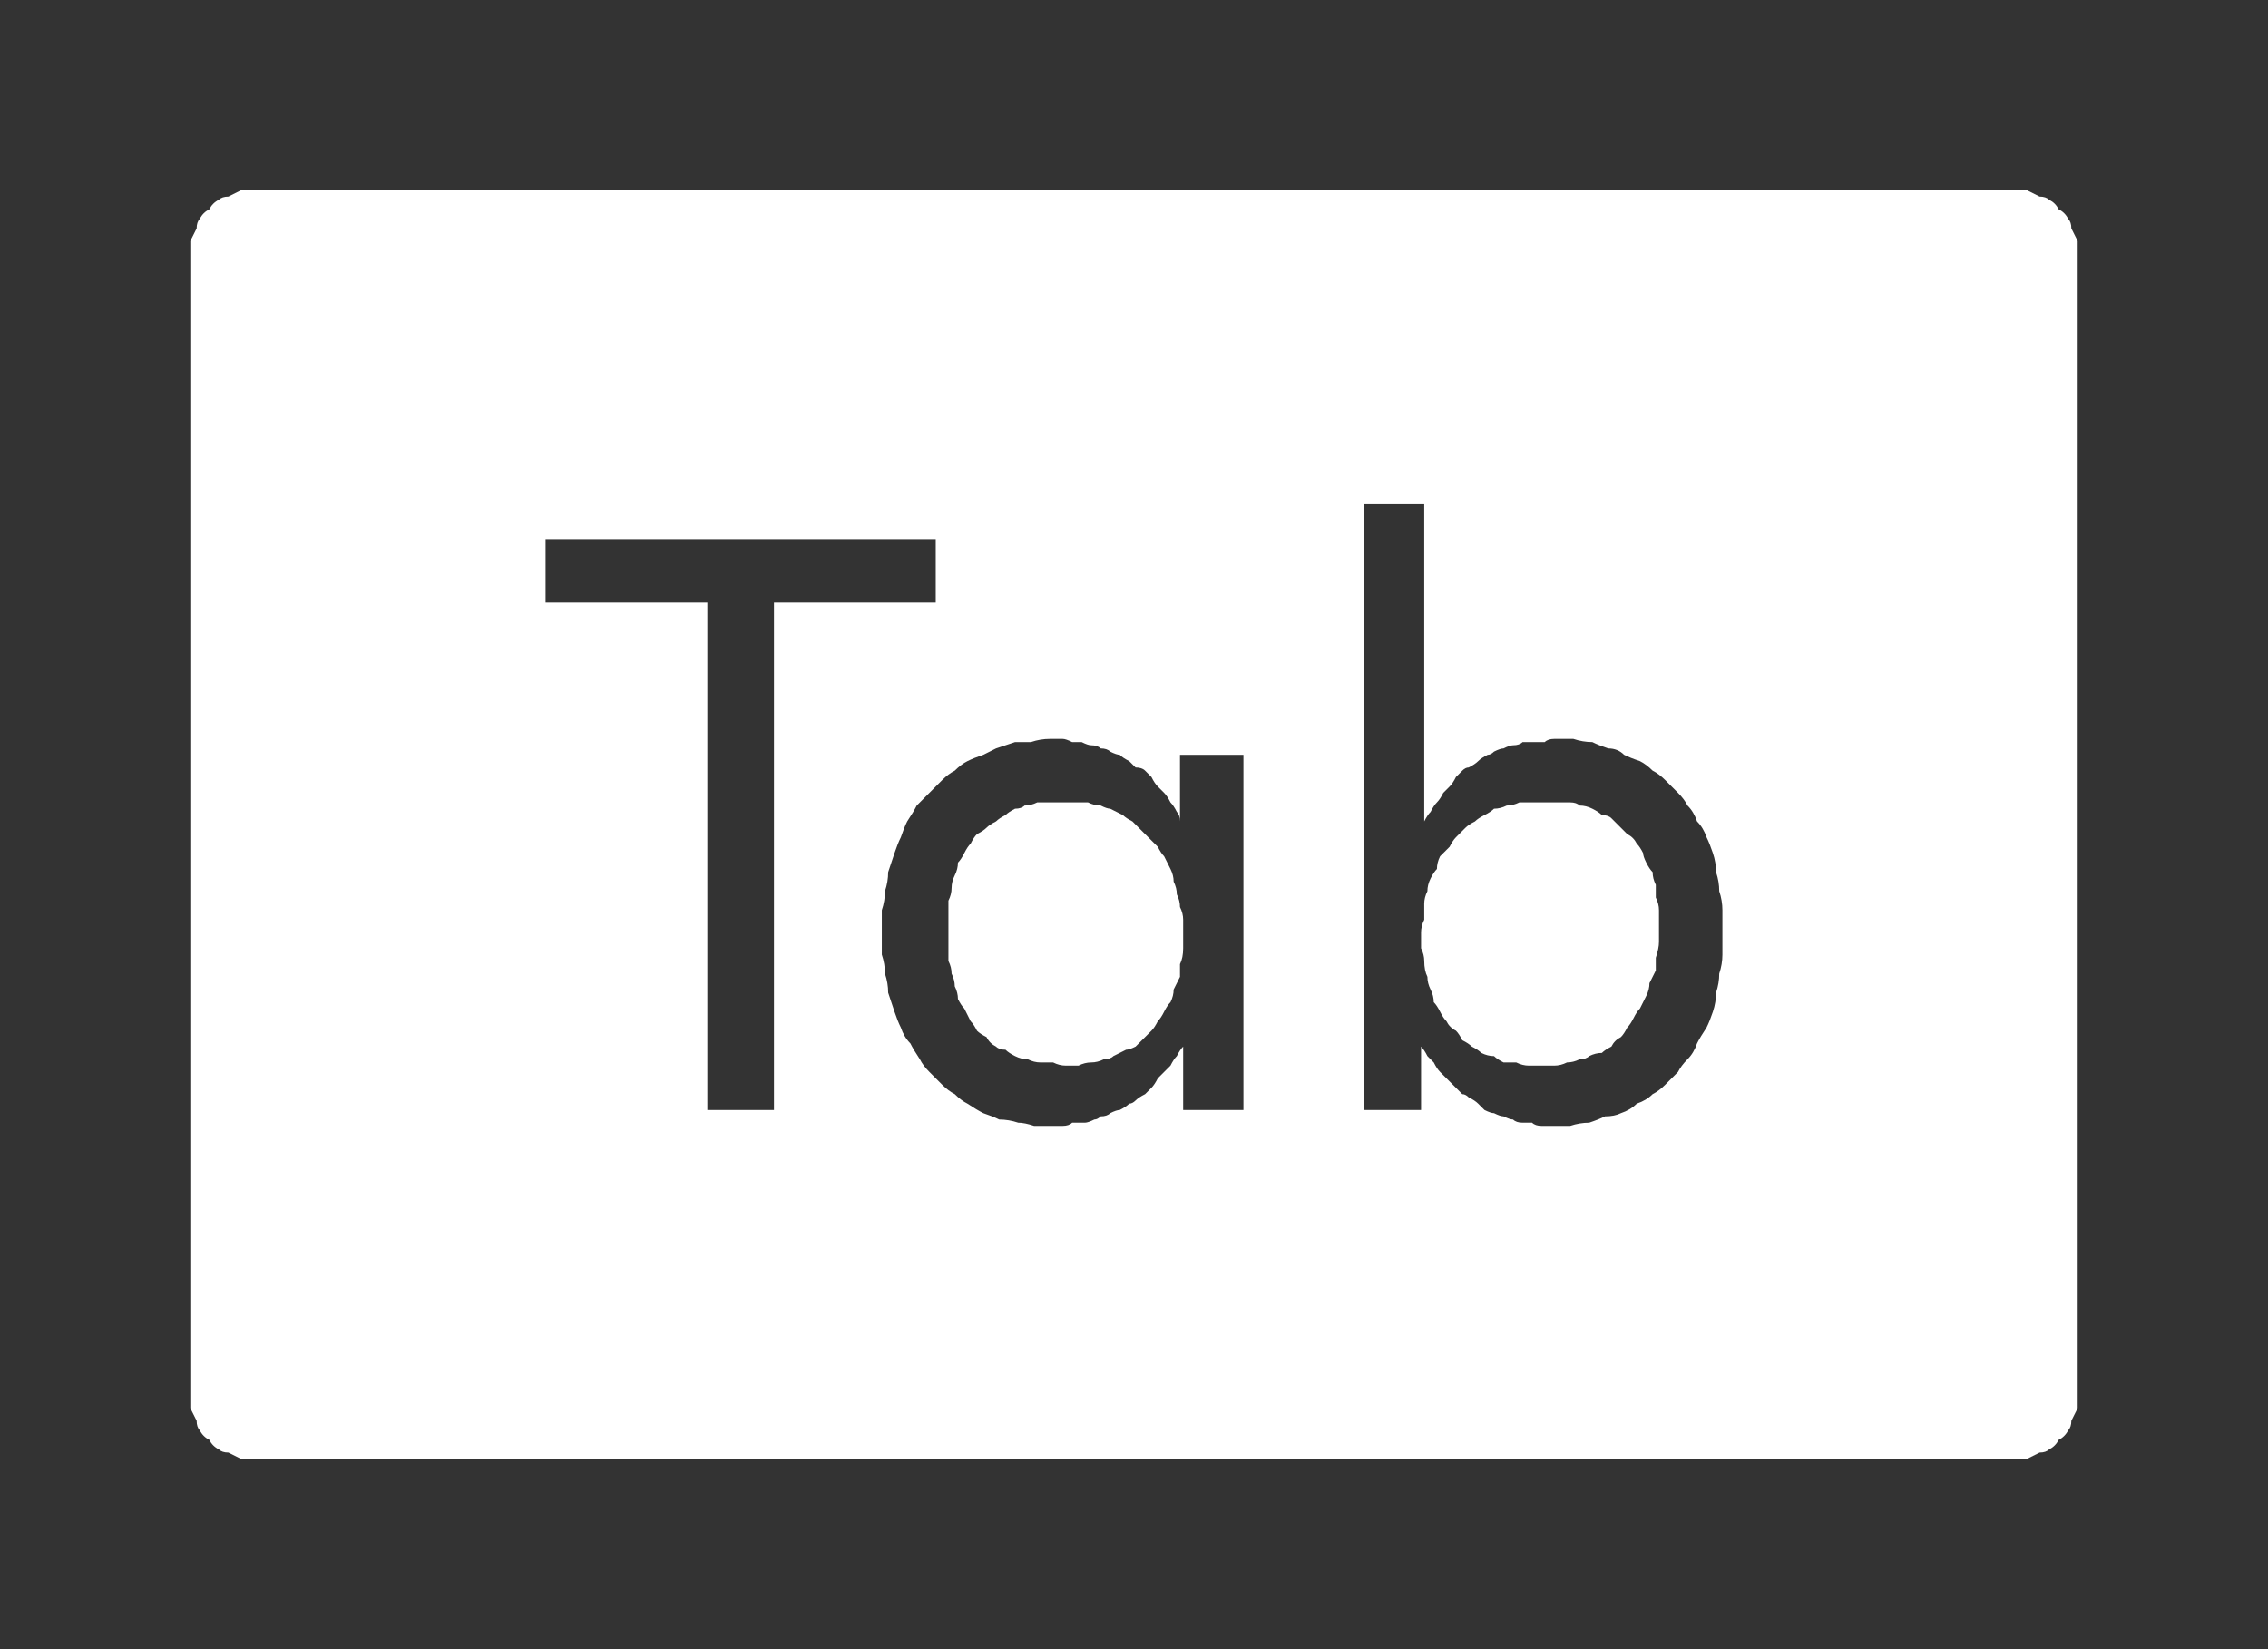 <?xml version="1.0" encoding="UTF-8" standalone="no"?>
<svg xmlns:ffdec="https://www.free-decompiler.com/flash" xmlns:xlink="http://www.w3.org/1999/xlink" ffdec:objectType="shape" height="26.0px" width="35.75px" xmlns="http://www.w3.org/2000/svg">
  <rect width="100%" height="100%" fill="#333333" stroke="none"/>
  <g transform="matrix(1.0, 0.0, 0.0, 1.0, 0.0, 0.0)">
    <path d="M4.0 3.0 Q3.9 3.0 3.8 3.0 3.7 3.05 3.6 3.1 3.5 3.1 3.45 3.15 3.35 3.2 3.3 3.3 3.2 3.35 3.15 3.45 3.1 3.5 3.1 3.6 3.05 3.7 3.0 3.8 3.0 3.9 3.0 4.0 L3.0 22.0 Q3.0 22.1 3.0 22.2 3.05 22.3 3.1 22.4 3.1 22.5 3.15 22.55 3.2 22.65 3.3 22.7 3.35 22.8 3.45 22.85 3.5 22.9 3.6 22.9 3.7 22.95 3.8 23.0 3.9 23.0 4.0 23.0 L31.75 23.0 Q31.85 23.0 31.95 23.0 32.05 22.95 32.15 22.9 32.25 22.9 32.3 22.85 32.4 22.8 32.45 22.7 32.55 22.65 32.6 22.55 32.65 22.5 32.65 22.4 32.7 22.3 32.75 22.2 32.75 22.1 32.75 22.0 L32.75 4.0 Q32.75 3.9 32.75 3.8 32.7 3.7 32.65 3.6 32.65 3.5 32.6 3.45 32.55 3.35 32.45 3.3 32.4 3.2 32.3 3.15 32.25 3.1 32.15 3.1 32.05 3.05 31.95 3.0 31.85 3.0 31.75 3.0 L4.0 3.0 4.0 3.0 M21.5 7.95 L22.45 7.95 22.45 12.95 Q22.5 12.85 22.55 12.8 22.6 12.7 22.65 12.65 22.7 12.6 22.75 12.5 22.8 12.45 22.85 12.4 22.9 12.35 22.95 12.25 23.0 12.2 23.05 12.15 23.1 12.1 23.15 12.1 23.25 12.05 23.3 12.0 23.35 11.95 23.45 11.9 23.5 11.9 23.55 11.85 23.65 11.8 23.7 11.8 23.8 11.75 23.85 11.75 23.95 11.75 24.0 11.7 24.1 11.7 24.2 11.7 24.25 11.7 24.35 11.7 24.4 11.65 24.5 11.65 24.65 11.65 24.8 11.65 24.95 11.7 25.1 11.7 25.2 11.75 25.35 11.8 25.5 11.8 25.6 11.9 25.7 11.95 25.85 12.0 25.95 12.05 26.05 12.15 26.15 12.2 26.25 12.3 26.35 12.4 26.45 12.5 26.55 12.6 26.6 12.7 26.7 12.8 26.75 12.95 26.85 13.05 26.9 13.2 26.95 13.3 27.0 13.45 27.05 13.6 27.05 13.75 27.1 13.9 27.1 14.05 27.15 14.2 27.15 14.35 27.15 14.55 27.15 14.7 27.15 14.85 27.15 15.05 27.15 15.2 27.1 15.35 27.1 15.5 27.05 15.65 27.05 15.8 27.0 15.95 26.95 16.1 26.9 16.2 26.8 16.35 26.75 16.45 26.7 16.6 26.6 16.7 26.5 16.8 26.45 16.9 26.35 17.0 26.25 17.1 26.15 17.2 26.05 17.25 25.95 17.35 25.8 17.4 25.7 17.5 25.55 17.55 25.45 17.6 25.3 17.6 25.2 17.65 25.05 17.7 24.9 17.7 24.75 17.75 24.65 17.75 24.45 17.75 24.35 17.75 24.3 17.75 24.2 17.75 24.15 17.7 24.05 17.7 24.0 17.7 23.9 17.7 23.85 17.65 23.8 17.65 23.7 17.6 23.65 17.6 23.55 17.55 23.5 17.55 23.4 17.5 23.35 17.45 23.3 17.4 23.25 17.35 23.15 17.3 23.1 17.25 23.05 17.25 23.0 17.2 22.9 17.1 22.85 17.05 22.8 17.0 22.75 16.95 22.7 16.9 22.65 16.85 22.6 16.75 22.55 16.7 22.5 16.65 22.45 16.55 22.4 16.5 L22.4 17.5 21.5 17.5 21.5 7.95 21.5 7.95 M8.6 8.5 L14.75 8.5 14.75 9.5 12.2 9.5 12.2 17.5 11.15 17.5 11.15 9.5 8.6 9.5 8.6 8.5 8.6 8.5 M16.55 11.65 Q16.65 11.65 16.75 11.65 16.8 11.65 16.9 11.7 17.0 11.7 17.05 11.7 17.15 11.75 17.2 11.75 17.3 11.75 17.35 11.8 17.45 11.8 17.5 11.85 17.6 11.9 17.65 11.9 17.7 11.95 17.8 12.0 17.85 12.05 17.9 12.1 18.0 12.1 18.05 12.15 18.1 12.2 18.15 12.25 18.2 12.35 18.25 12.4 18.3 12.45 18.35 12.5 18.4 12.55 18.45 12.65 18.5 12.7 18.55 12.8 18.6 12.85 18.6 12.95 L18.6 11.9 19.6 11.9 19.6 17.5 18.65 17.5 18.65 16.5 Q18.6 16.55 18.55 16.65 18.5 16.7 18.45 16.8 18.4 16.85 18.35 16.9 18.3 16.95 18.25 17.0 18.2 17.1 18.15 17.15 18.1 17.2 18.05 17.25 17.95 17.3 17.9 17.35 17.85 17.4 17.8 17.4 17.75 17.45 17.65 17.5 17.6 17.5 17.5 17.55 17.45 17.6 17.35 17.6 17.3 17.65 17.25 17.65 17.15 17.7 17.1 17.7 17.0 17.7 16.9 17.7 16.85 17.75 16.75 17.75 16.7 17.75 16.6 17.75 16.45 17.75 16.3 17.75 16.15 17.7 16.05 17.7 15.9 17.65 15.75 17.65 15.65 17.6 15.5 17.55 15.4 17.5 15.25 17.4 15.15 17.35 15.05 17.25 14.95 17.2 14.85 17.1 14.75 17.0 14.65 16.9 14.55 16.8 14.5 16.7 14.4 16.55 14.35 16.45 14.25 16.35 14.2 16.2 14.15 16.1 14.1 15.95 14.05 15.8 14.0 15.65 14.0 15.5 13.95 15.35 13.95 15.2 13.9 15.05 13.9 14.85 13.9 14.7 13.9 14.55 13.9 14.35 13.95 14.2 13.95 14.05 14.0 13.9 14.0 13.75 14.05 13.6 14.1 13.45 14.15 13.3 14.2 13.2 14.25 13.05 14.3 12.95 14.4 12.8 14.45 12.7 14.55 12.6 14.65 12.5 14.75 12.4 14.85 12.3 14.95 12.2 15.05 12.15 15.15 12.05 15.25 12.0 15.35 11.95 15.5 11.9 15.6 11.85 15.7 11.8 15.85 11.75 16.0 11.7 16.1 11.7 16.25 11.7 16.4 11.65 16.55 11.65 L16.55 11.65 M16.75 12.65 Q16.65 12.65 16.55 12.65 16.45 12.65 16.35 12.65 16.25 12.7 16.15 12.7 16.1 12.75 16.0 12.75 15.9 12.8 15.85 12.85 15.75 12.9 15.7 12.95 15.6 13.0 15.55 13.05 15.5 13.1 15.4 13.15 15.35 13.2 15.3 13.3 15.25 13.35 15.2 13.45 15.15 13.55 15.1 13.6 15.1 13.7 15.05 13.8 15.0 13.9 15.0 14.0 15.0 14.1 14.95 14.2 14.95 14.3 14.95 14.4 14.95 14.55 14.95 14.65 14.95 14.8 14.95 14.9 14.95 15.0 14.95 15.15 15.0 15.25 15.0 15.35 15.05 15.45 15.05 15.55 15.1 15.65 15.1 15.75 15.15 15.85 15.2 15.9 15.25 16.0 15.3 16.1 15.35 16.15 15.4 16.25 15.45 16.3 15.55 16.35 15.6 16.45 15.7 16.5 15.75 16.55 15.85 16.55 15.9 16.6 16.0 16.65 16.1 16.7 16.2 16.7 16.3 16.75 16.4 16.75 16.5 16.75 16.6 16.75 16.7 16.8 16.8 16.8 16.9 16.8 17.0 16.8 17.1 16.75 17.2 16.75 17.3 16.75 17.4 16.7 17.5 16.7 17.55 16.65 17.65 16.6 17.75 16.55 17.8 16.55 17.9 16.5 17.95 16.45 18.05 16.35 18.1 16.3 18.15 16.25 18.2 16.2 18.25 16.1 18.3 16.05 18.35 15.95 18.4 15.85 18.45 15.8 18.5 15.7 18.5 15.6 18.55 15.5 18.6 15.4 18.6 15.3 18.6 15.2 18.65 15.1 18.65 14.95 18.65 14.85 18.65 14.75 18.65 14.65 18.65 14.5 18.65 14.4 18.6 14.3 18.6 14.2 18.55 14.1 18.55 14.0 18.5 13.9 18.5 13.8 18.45 13.7 18.4 13.6 18.35 13.5 18.3 13.45 18.25 13.35 18.2 13.3 18.1 13.2 18.05 13.15 17.95 13.05 17.9 13.0 17.85 12.95 17.75 12.9 17.7 12.85 17.6 12.8 17.5 12.75 17.45 12.75 17.35 12.7 17.25 12.7 17.15 12.65 17.05 12.65 17.0 12.65 16.9 12.65 16.75 12.65 L16.75 12.65 M24.35 12.65 Q24.25 12.65 24.15 12.65 24.05 12.65 23.95 12.65 23.85 12.7 23.75 12.7 23.65 12.75 23.55 12.75 23.5 12.8 23.4 12.85 23.3 12.9 23.25 12.95 23.15 13.0 23.1 13.05 23.0 13.15 22.95 13.2 22.9 13.25 22.85 13.35 22.75 13.45 22.7 13.5 22.65 13.6 22.65 13.7 22.6 13.75 22.55 13.85 22.5 13.95 22.5 14.05 22.45 14.15 22.45 14.25 22.45 14.35 22.45 14.5 22.4 14.6 22.4 14.7 22.4 14.85 22.4 14.95 22.45 15.05 22.45 15.15 22.45 15.3 22.5 15.4 22.5 15.5 22.55 15.6 22.6 15.7 22.6 15.8 22.65 15.85 22.7 15.95 22.75 16.05 22.8 16.1 22.85 16.2 22.95 16.25 23.0 16.3 23.05 16.4 23.15 16.45 23.2 16.5 23.3 16.55 23.35 16.6 23.45 16.65 23.55 16.65 23.6 16.7 23.7 16.75 23.8 16.75 23.9 16.75 24.0 16.8 24.1 16.8 24.2 16.8 24.3 16.8 24.4 16.8 24.5 16.8 24.6 16.8 24.7 16.75 24.8 16.75 24.9 16.7 25.0 16.7 25.05 16.65 25.15 16.6 25.25 16.6 25.3 16.55 25.4 16.5 25.45 16.4 25.55 16.35 25.6 16.3 25.65 16.2 25.7 16.15 25.75 16.05 25.8 15.95 25.85 15.9 25.9 15.8 25.95 15.7 26.0 15.6 26.0 15.5 26.05 15.4 26.1 15.3 26.1 15.2 26.1 15.1 26.15 14.95 26.15 14.85 26.15 14.7 26.15 14.6 26.15 14.5 26.15 14.35 26.15 14.25 26.1 14.15 26.1 14.05 26.1 13.95 26.05 13.85 26.05 13.75 26.0 13.7 25.95 13.6 25.9 13.5 25.9 13.45 25.85 13.35 25.8 13.3 25.75 13.2 25.65 13.15 25.6 13.1 25.55 13.05 25.45 12.95 25.4 12.9 25.35 12.85 25.25 12.85 25.2 12.8 25.1 12.75 25.0 12.7 24.9 12.7 24.85 12.65 24.75 12.65 24.65 12.65 24.55 12.65 24.45 12.65 24.35 12.65 L24.35 12.65" fill="#ffffff" fill-rule="evenodd" stroke="none"/>
  </g>
</svg>
